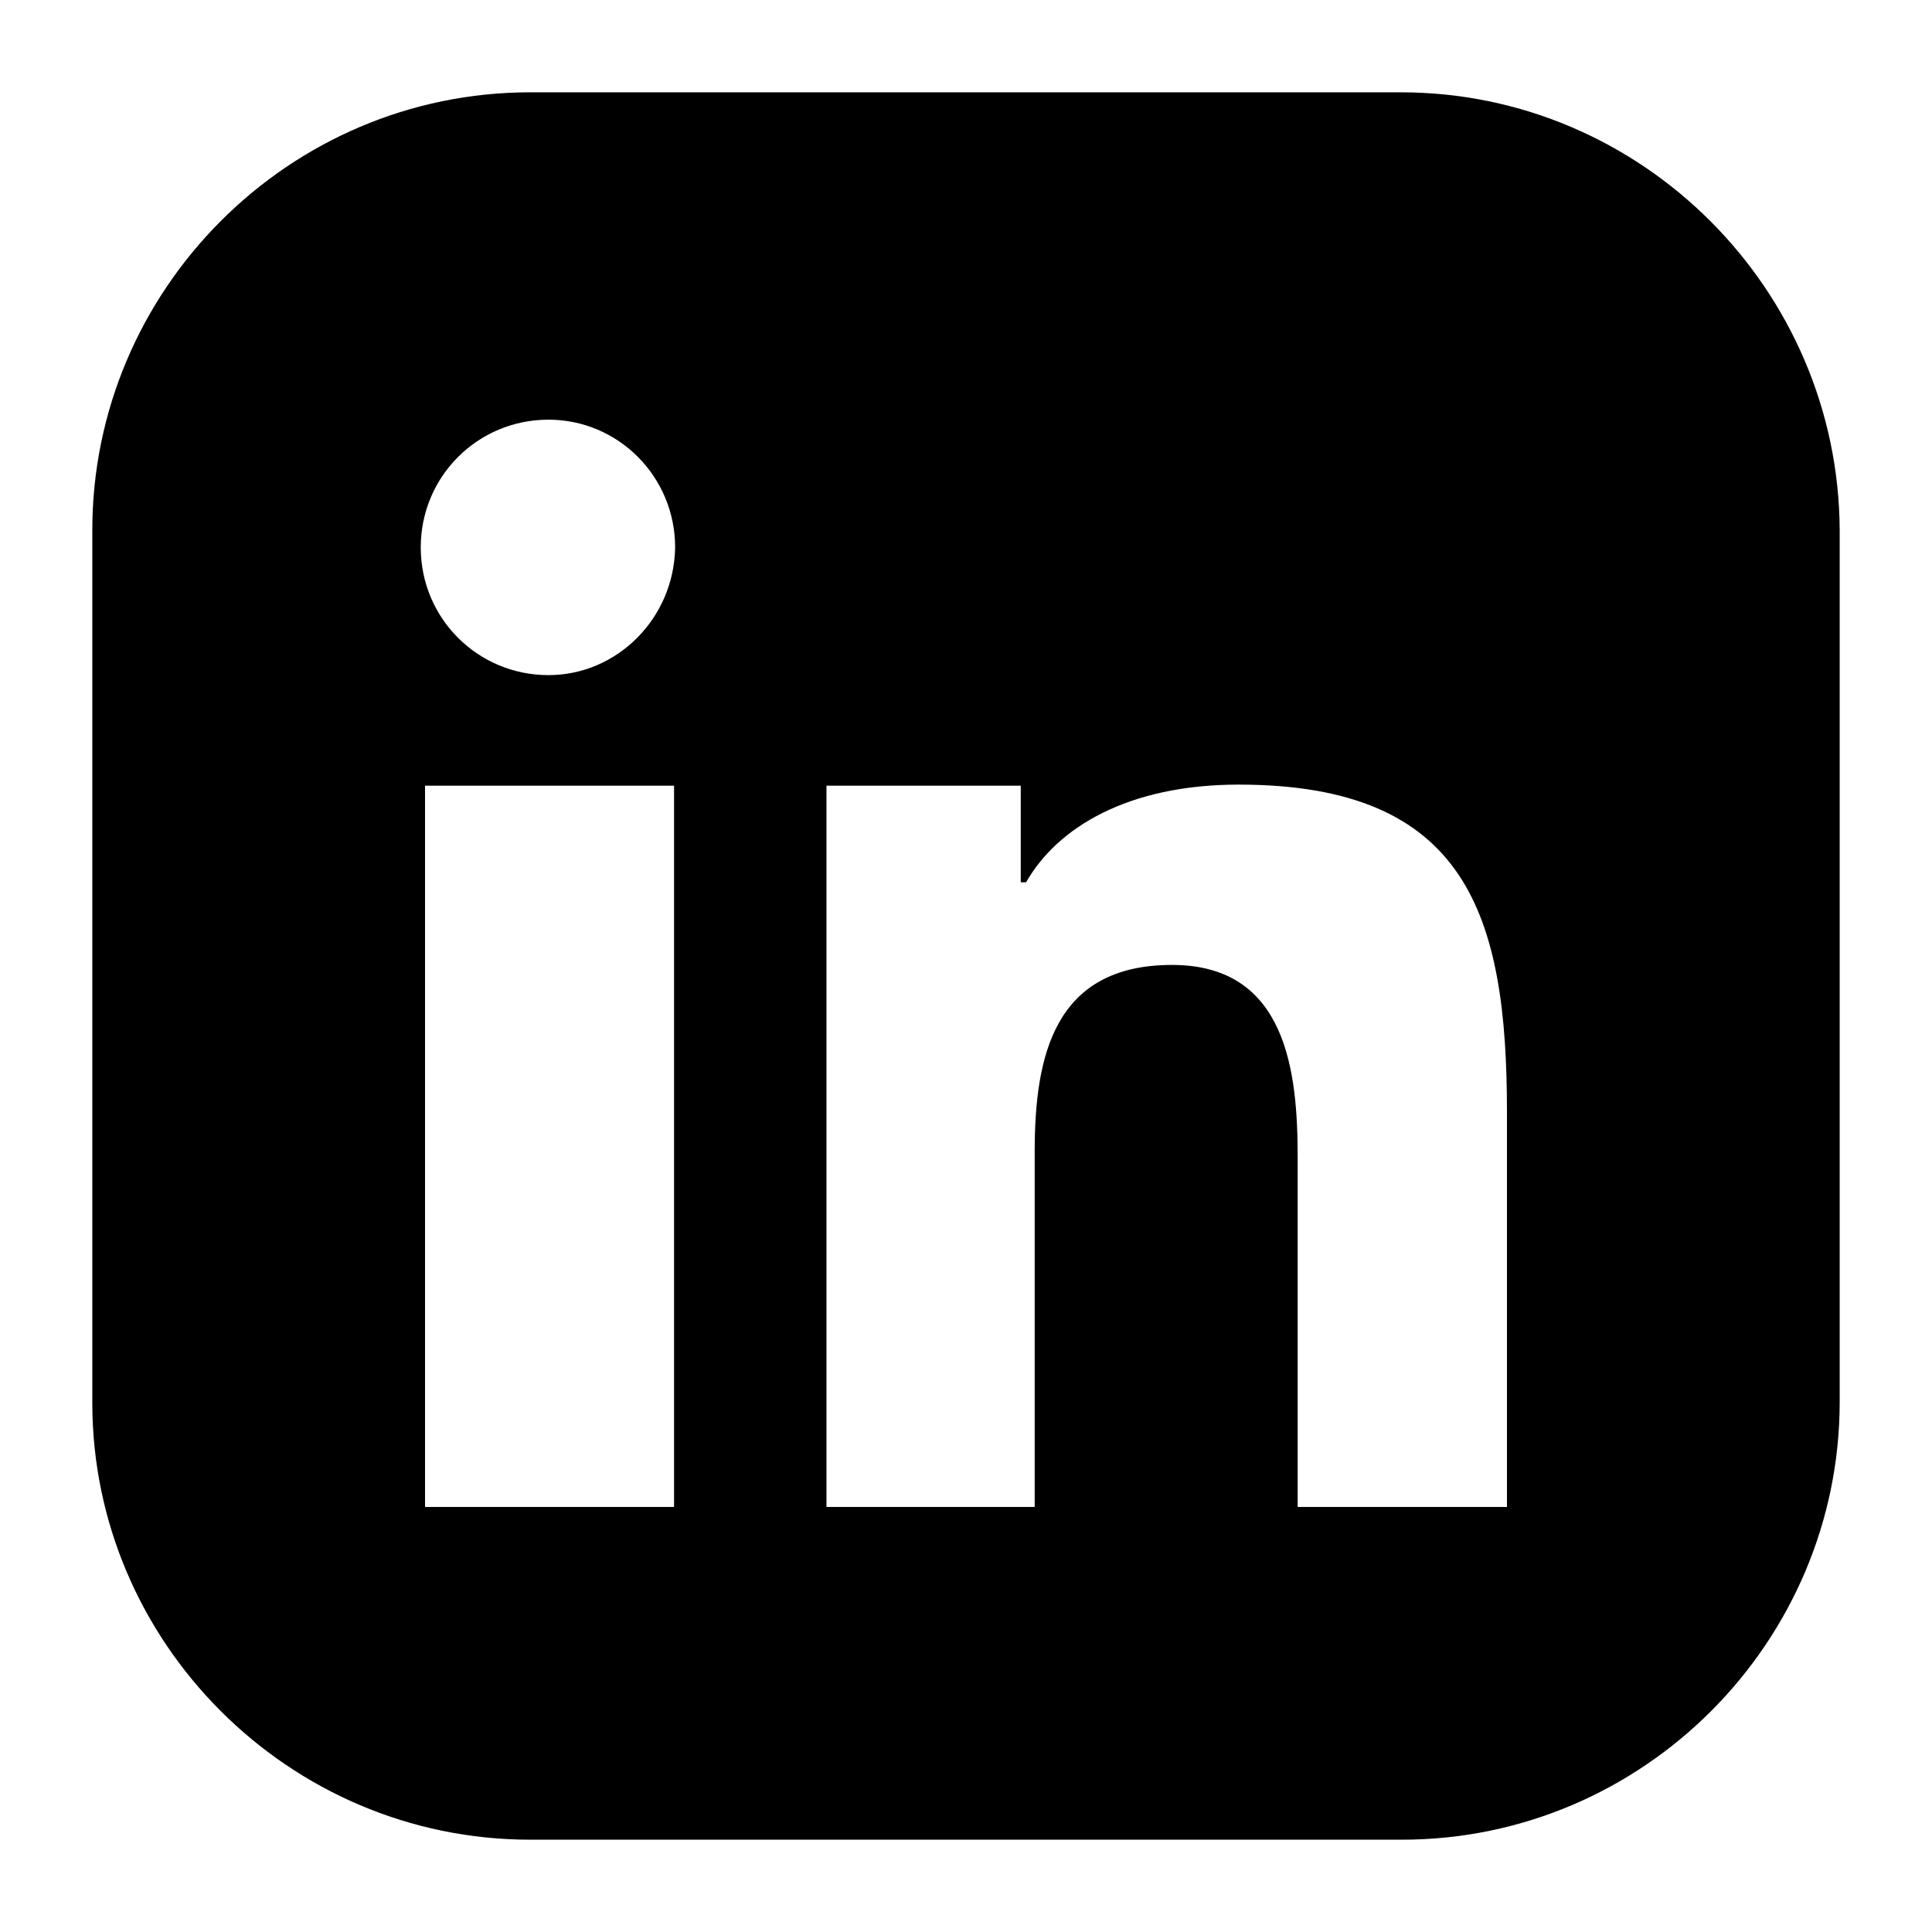 <svg viewBox="0 0 18 18">
    <path
        d="m13.05,0.86l-8.11,0c-2.25,0 -4.08,1.84 -4.08,4.08l0,8.13c0,2.23 1.83,4.07 4.08,4.07l8.12,0c2.25,0 4.08,-1.84 4.08,-4.08l0,-8.12c-0.01,-2.24 -1.84,-4.08 -4.09,-4.08zm-6.77,13.18l-2.32,0l0,-6.72l2.32,0l0,6.72zm-1.17,-7.75c-0.66,0 -1.19,-0.53 -1.19,-1.19c0,-0.66 0.53,-1.19 1.19,-1.19c0.65,0 1.18,0.53 1.18,1.19c-0.01,0.66 -0.54,1.19 -1.18,1.19zm8.93,7.75l-0.01,0l-1.94,0l0,-3.26c0,-0.79 -0.1,-1.79 -1.17,-1.79c-1.1,0 -1.28,0.85 -1.28,1.74l0,3.31l-1.94,0l0,-6.72l1.81,0l0,0.9l0.05,0c0.29,-0.51 0.95,-0.91 1.98,-0.91c2.13,0 2.5,1.22 2.5,3.05l0,3.68z"
        fill="currentColor"></path>
</svg>
